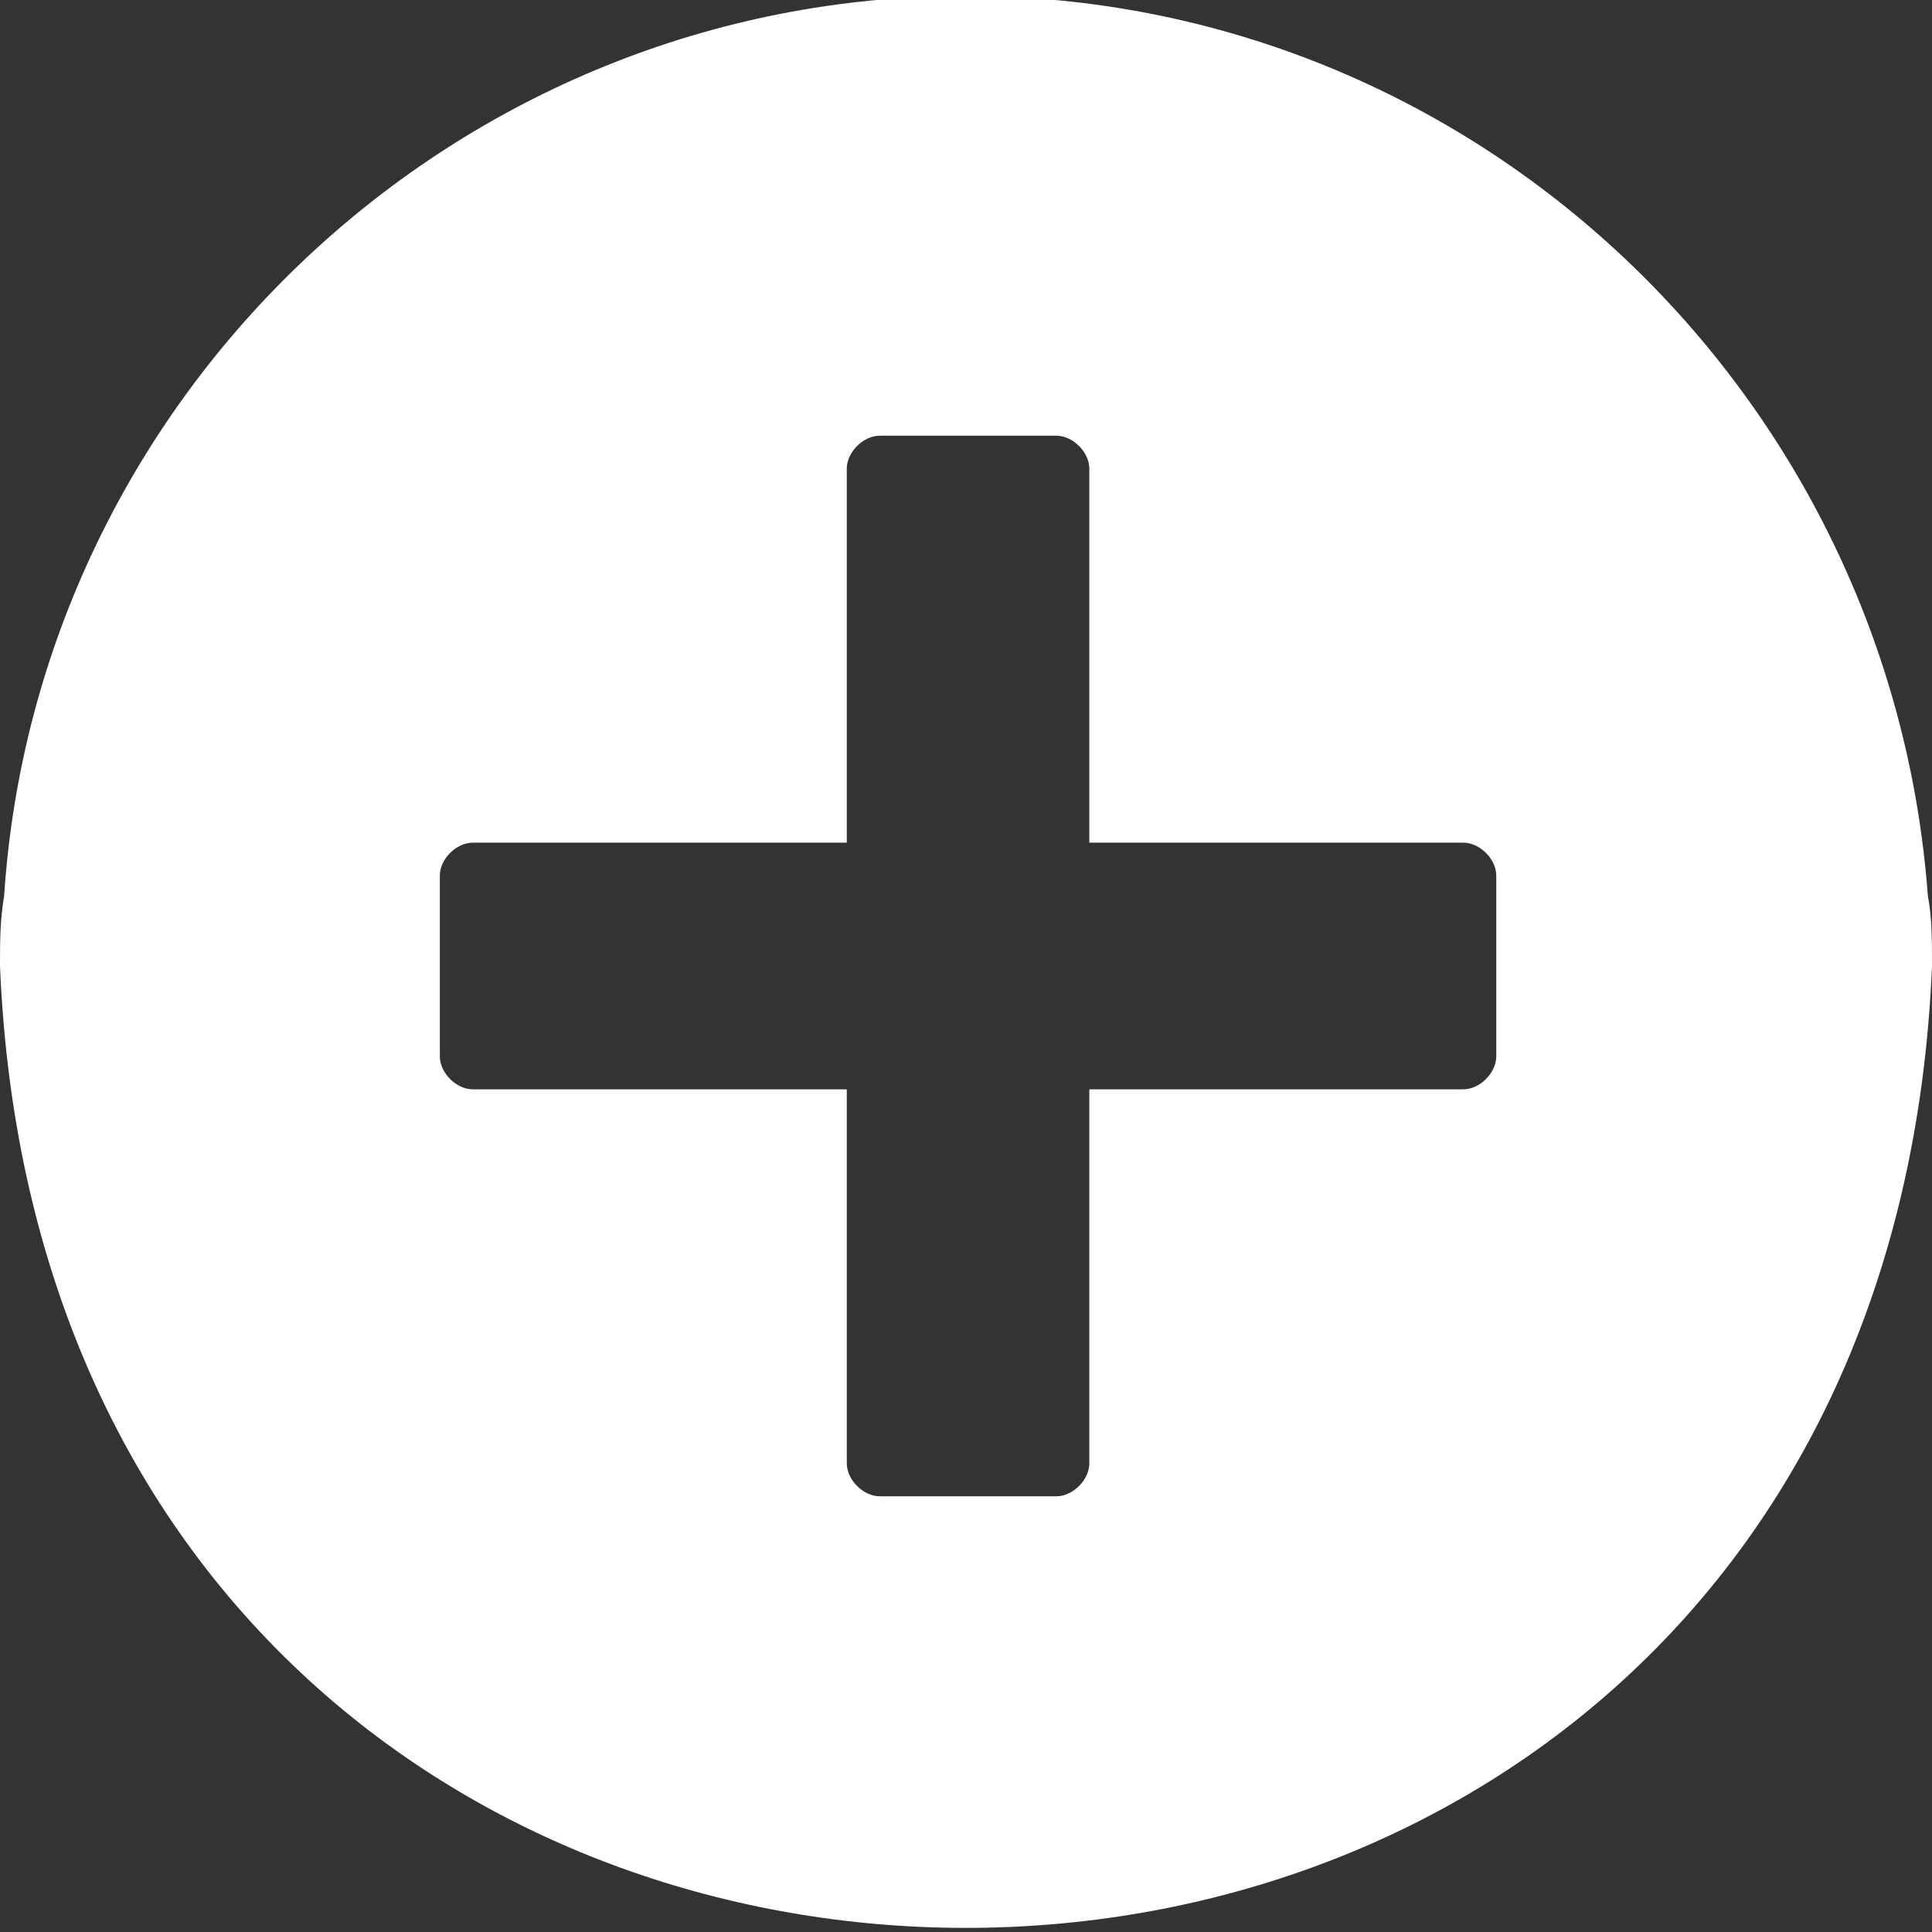 <?xml version="1.0" encoding="utf-8"?>
<!-- Generator: Adobe Illustrator 25.0.0, SVG Export Plug-In . SVG Version: 6.00 Build 0)  -->
<svg version="1.1" id="Livello_1" xmlns="http://www.w3.org/2000/svg" xmlns:xlink="http://www.w3.org/1999/xlink" x="0px" y="0px"
	 viewBox="0 0 47 47" style="enable-background:new 0 0 47 47;" xml:space="preserve">
<rect x="0" y="0" width="47" height="47" fill="#333333" stroke="none"/>
<style type="text/css">
	.st0{fill:#FFFFFF;}
</style>
<g>
	<path class="st0" d="M0,23.4L0,23.4C0,23.5,0,23.5,0,23.4C0,23.5,0,23.4,0,23.4z"/>
	<path class="st0" d="M47,23.5L47,23.5L47,23.5L47,23.5z"/>
	<path class="st0" d="M47,23.4L47,23.4L47,23.4z"/>
	<path class="st0" d="M23.5-0.1C11.1-0.1,0.9,9.6,0.1,21.8C0,22.4,0,22.9,0,23.5c1.3,31.2,45.7,31.2,47,0c0-0.6,0-1.2-0.1-1.7
		C46,9.6,35.9-0.1,23.5-0.1z M36.4,25.7c0,0.4-0.4,0.8-0.8,0.8h-9.1v9.1c0,0.4-0.4,0.8-0.8,0.8h-4.3c-0.4,0-0.8-0.4-0.8-0.8v-9.1
		h-9.1c-0.4,0-0.8-0.4-0.8-0.8v-4.4c0-0.4,0.4-0.8,0.8-0.8h9.1v-9.1c0-0.4,0.4-0.8,0.8-0.8h4.3c0.4,0,0.8,0.4,0.8,0.8v9.1h9.1
		c0.4,0,0.8,0.4,0.8,0.8C36.4,21.3,36.4,25.7,36.4,25.7z"/>
</g>
</svg>
